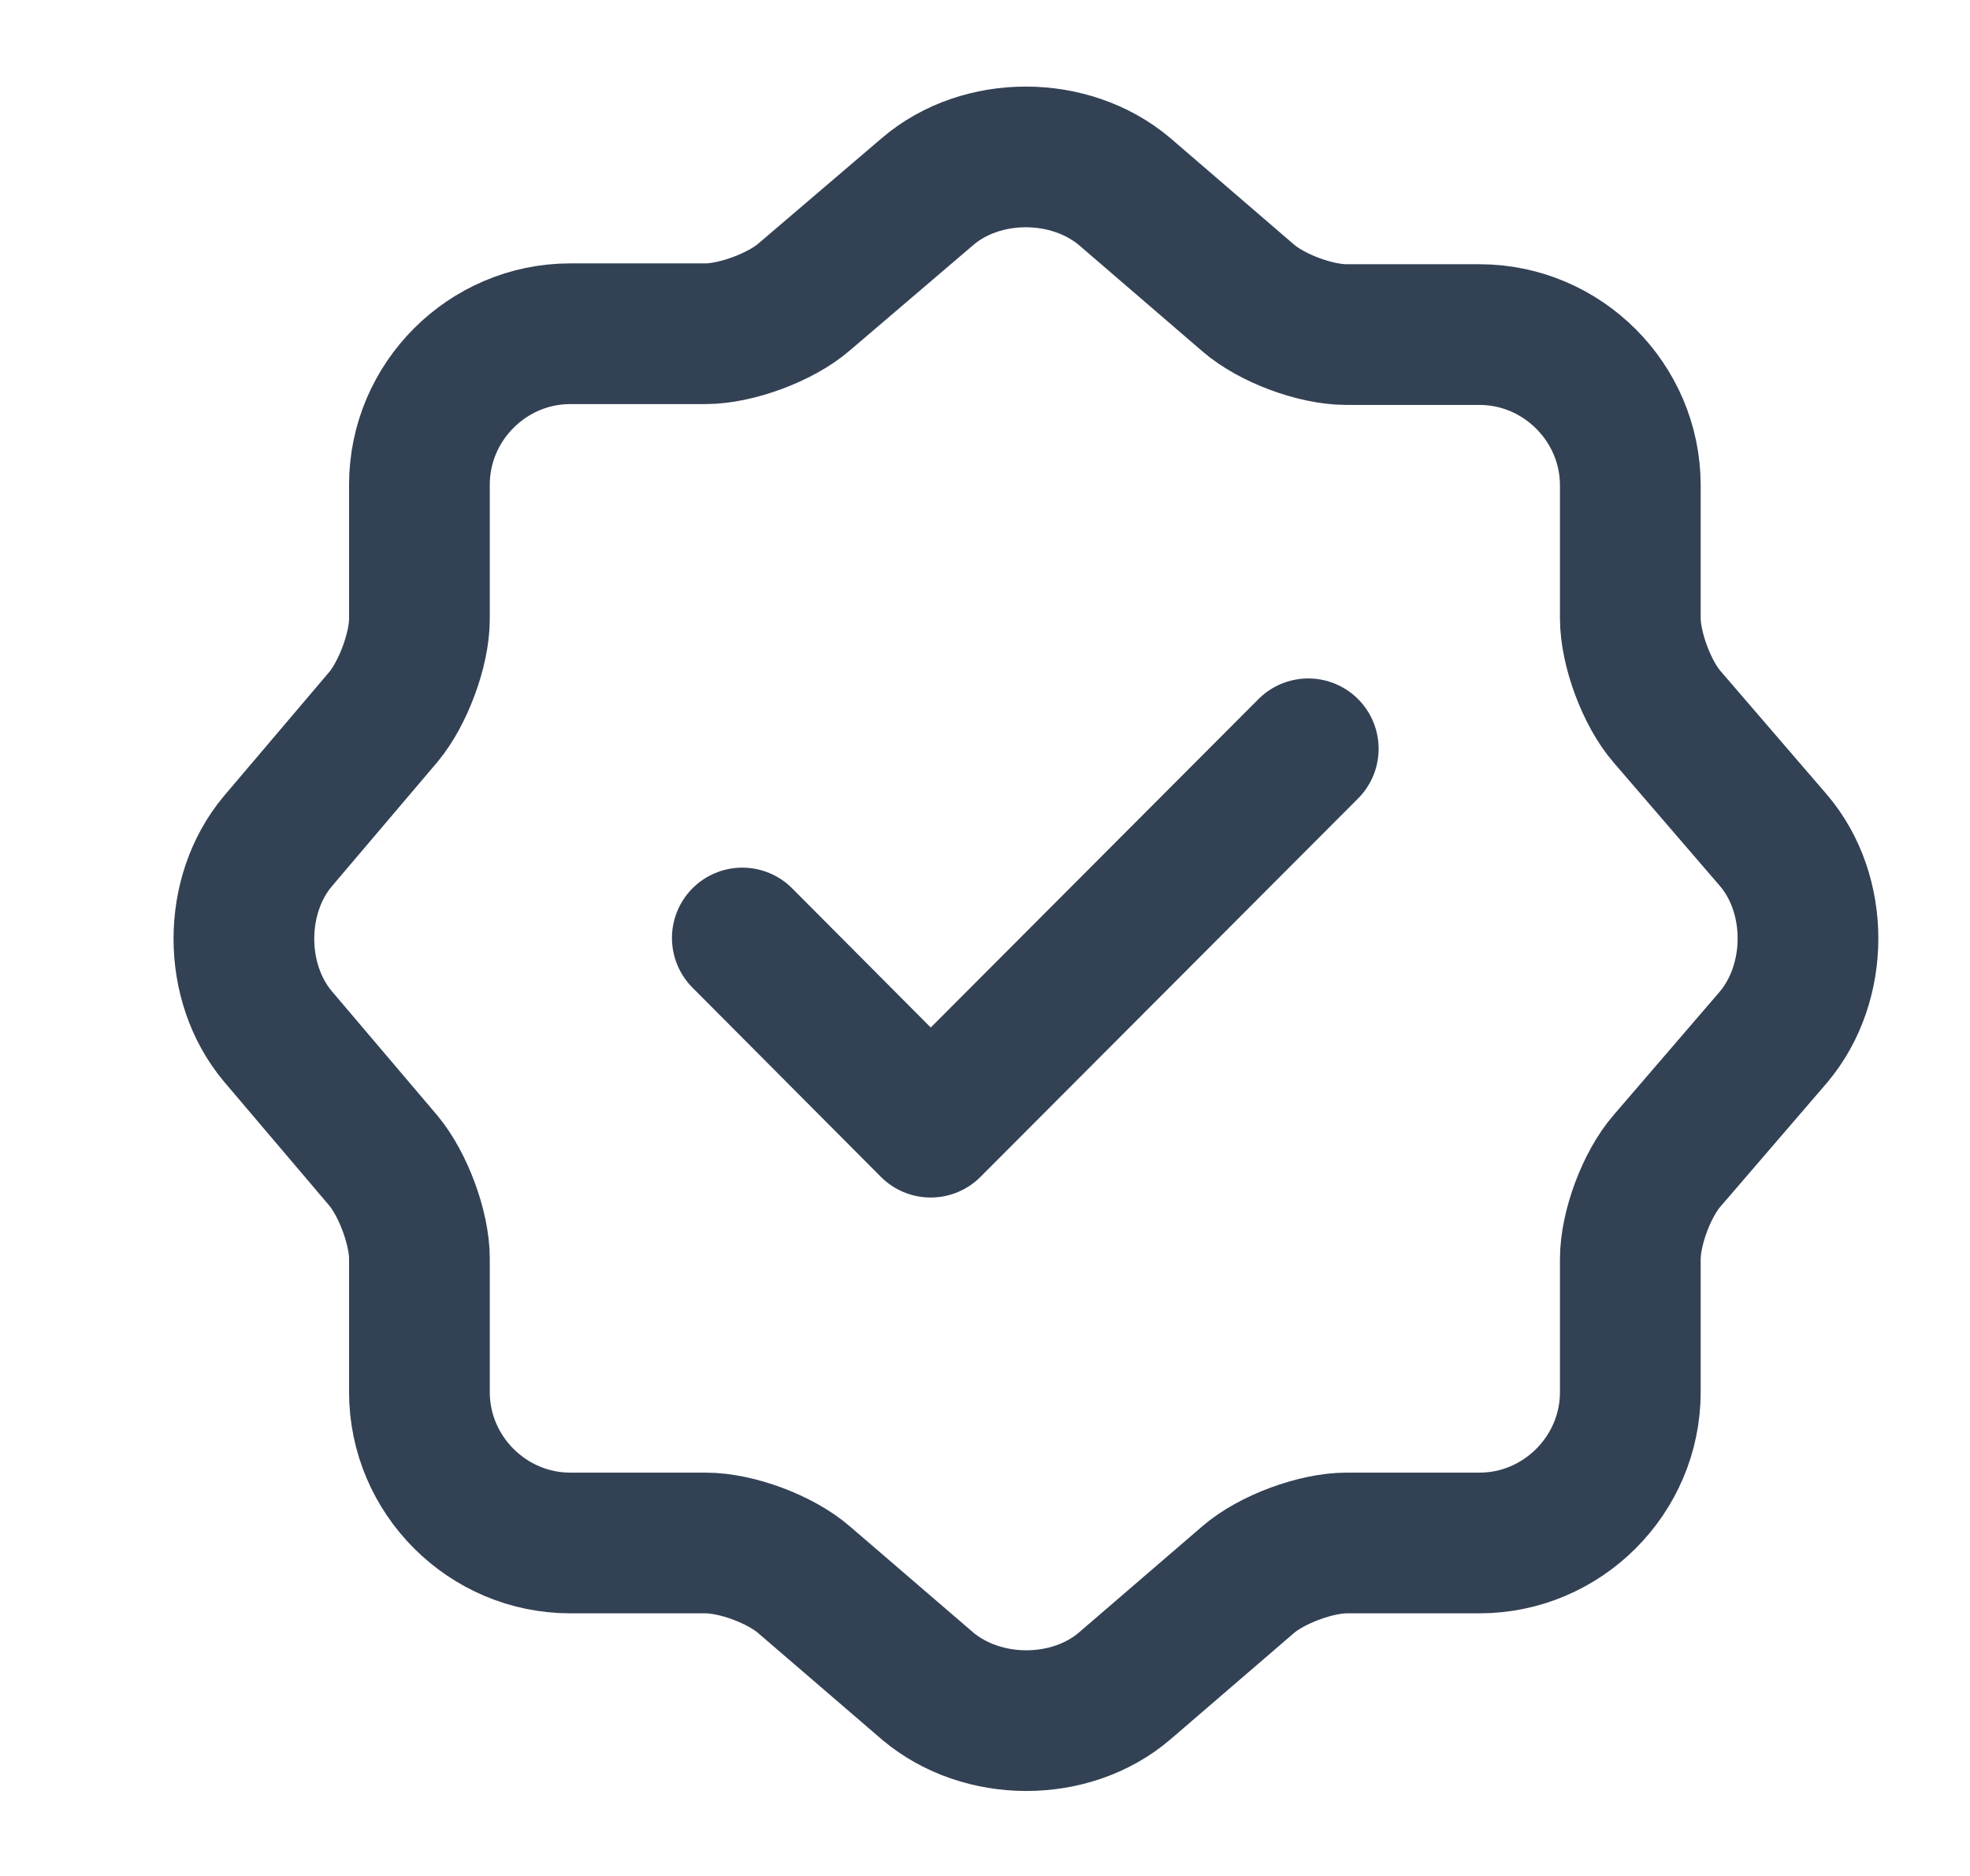 <svg width="21" height="20" viewBox="0 0 21 20" fill="none" xmlns="http://www.w3.org/2000/svg">
<path d="M7.913 10L9.921 12.017L13.946 7.983" stroke="#334155" stroke-width="1.5" stroke-linecap="round" stroke-linejoin="round"/>
<path d="M9.888 2.042C10.463 1.55 11.404 1.55 11.988 2.042L13.304 3.175C13.554 3.392 14.021 3.567 14.354 3.567H15.771C16.654 3.567 17.379 4.292 17.379 5.175V6.592C17.379 6.917 17.554 7.392 17.771 7.642L18.904 8.958C19.396 9.533 19.396 10.475 18.904 11.058L17.771 12.375C17.554 12.625 17.379 13.092 17.379 13.425V14.842C17.379 15.725 16.654 16.45 15.771 16.45H14.354C14.029 16.45 13.554 16.625 13.304 16.842L11.988 17.975C11.413 18.467 10.471 18.467 9.888 17.975L8.571 16.842C8.321 16.625 7.854 16.45 7.521 16.45H6.079C5.196 16.45 4.471 15.725 4.471 14.842V13.417C4.471 13.092 4.296 12.625 4.088 12.375L2.963 11.05C2.479 10.475 2.479 9.542 2.963 8.967L4.088 7.642C4.296 7.392 4.471 6.925 4.471 6.6V5.167C4.471 4.283 5.196 3.558 6.079 3.558H7.521C7.846 3.558 8.321 3.383 8.571 3.167L9.888 2.042Z" stroke="#334155" stroke-width="1.5" stroke-linecap="round" stroke-linejoin="round"/>
</svg>
